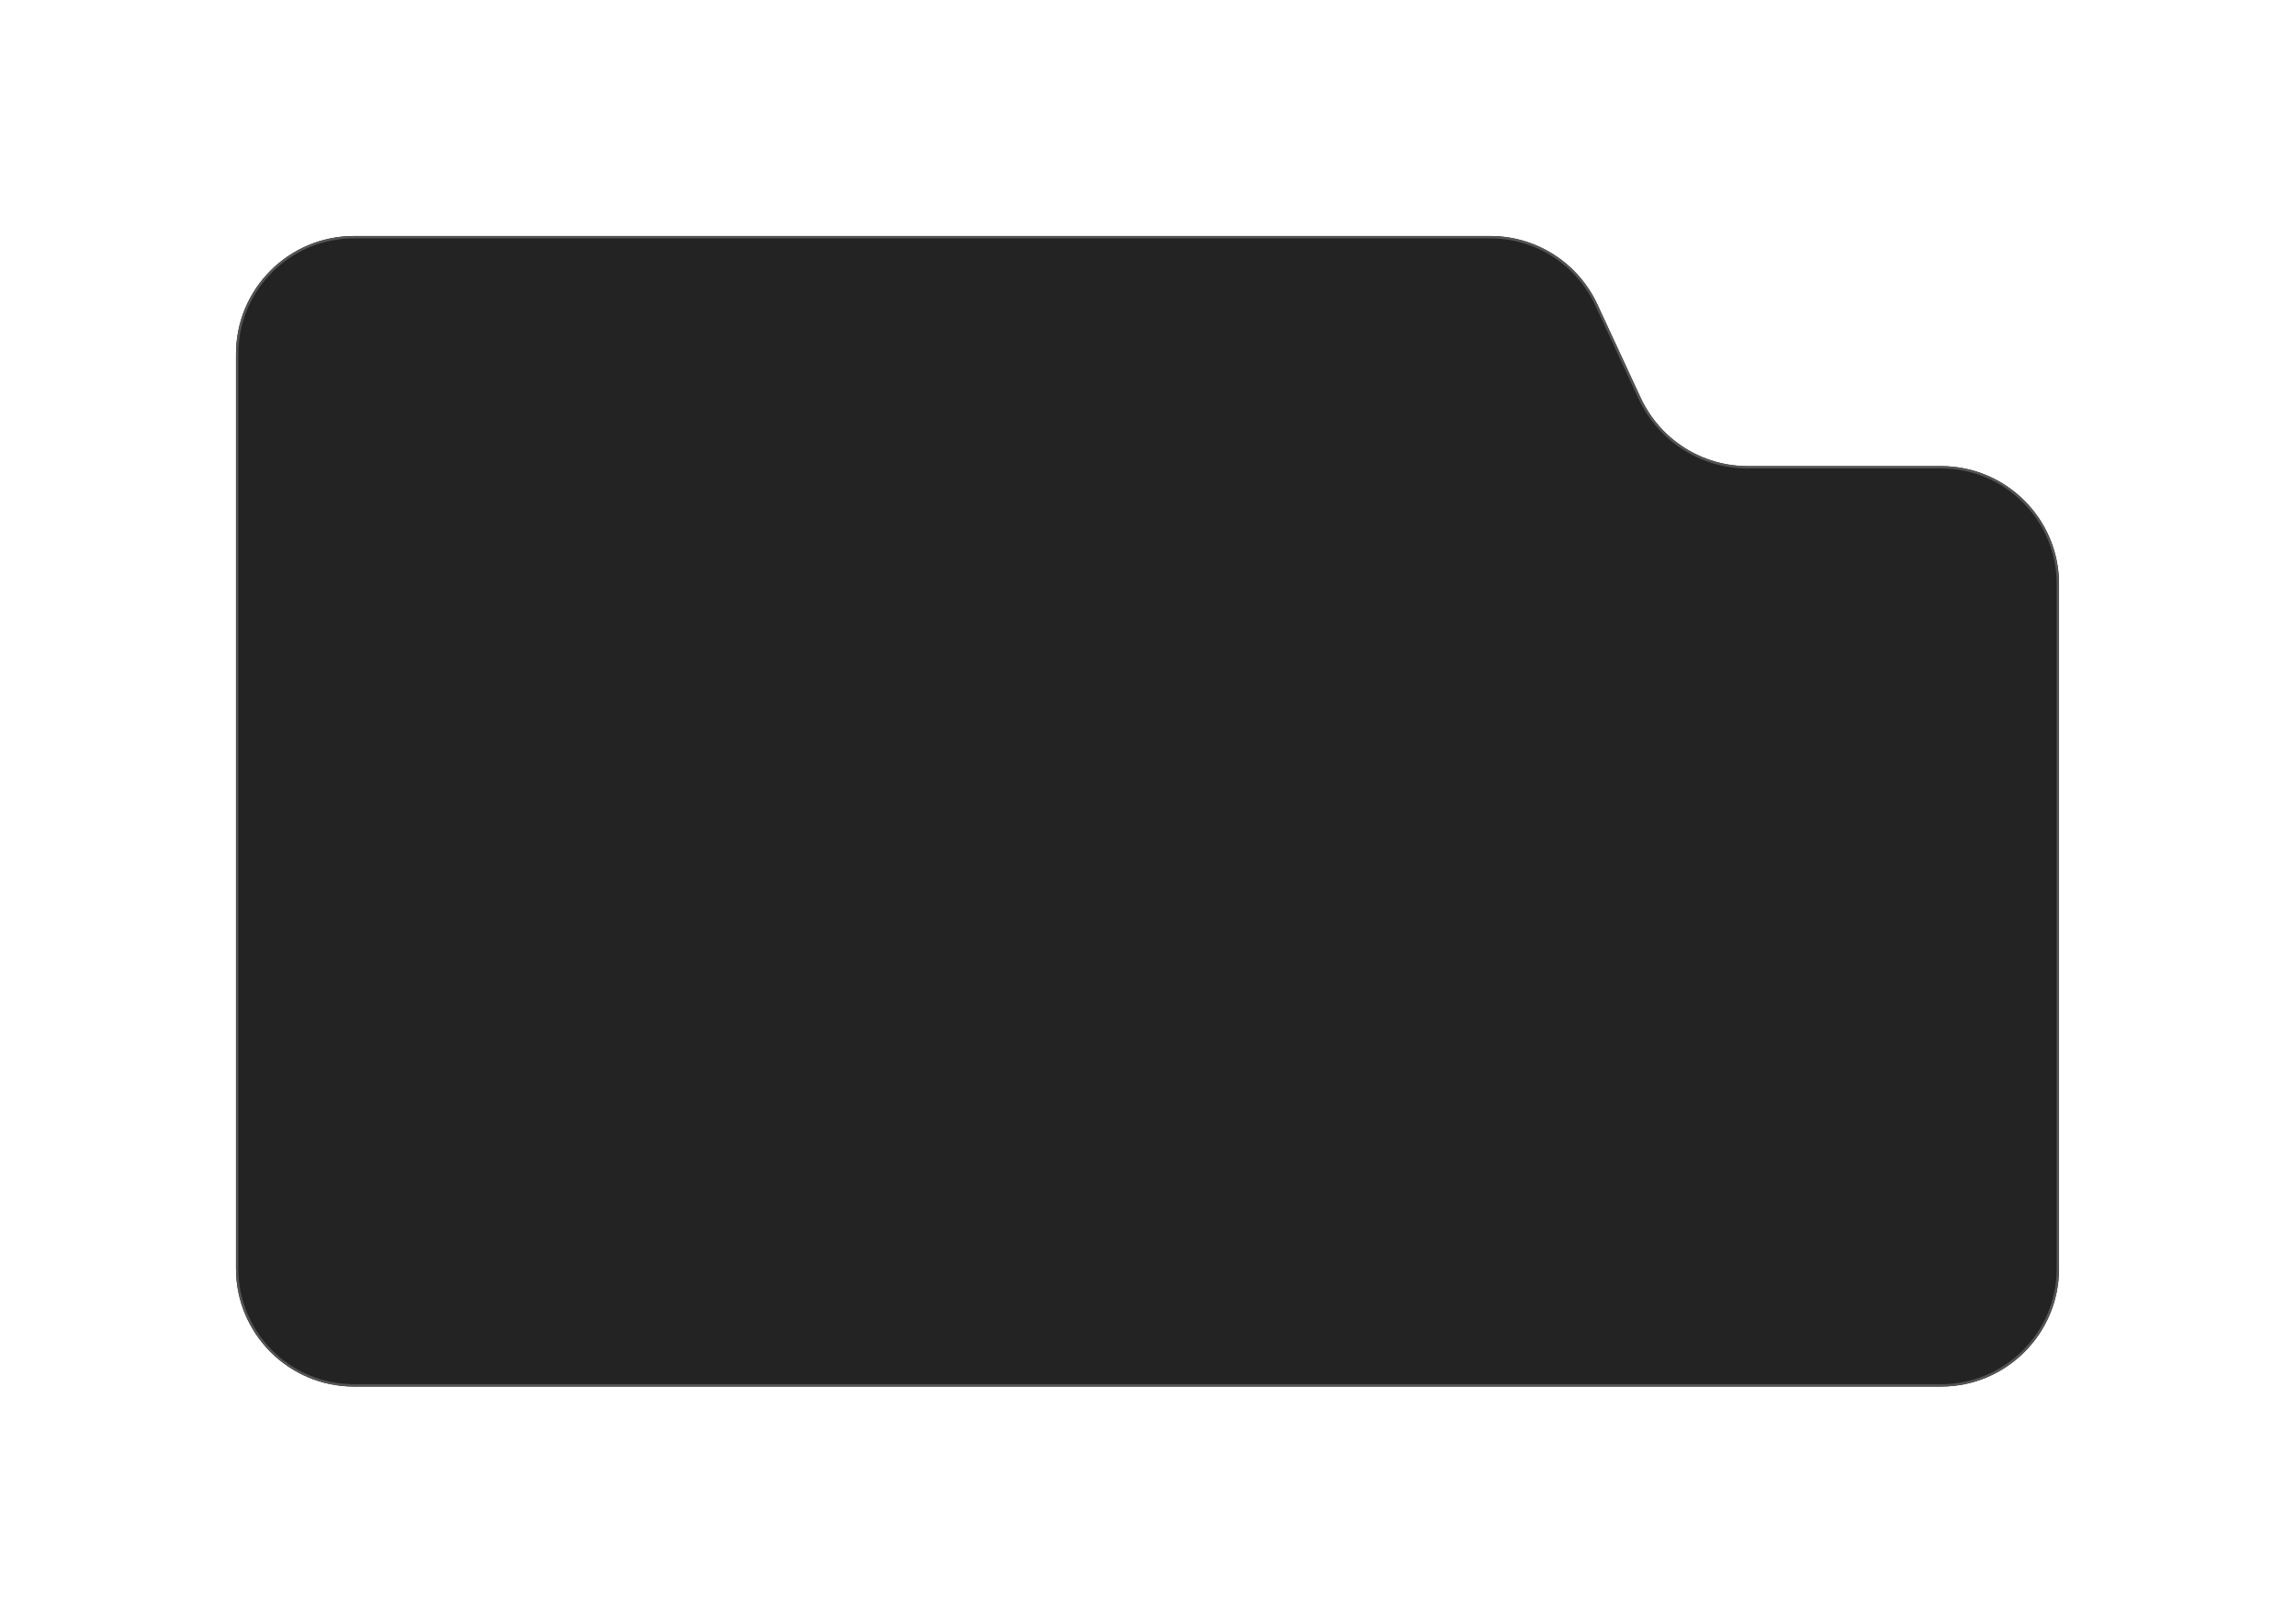 <svg xmlns="http://www.w3.org/2000/svg" width="973" height="688" viewBox="0 0 973 688" fill="none">
  <g filter="url(#filter0_d_1261_618)">
    <path d="M100 146C100 118.386 122.386 96 150 96H631.578C651.045 96 668.742 107.298 676.934 124.957L695.3 164.543C703.492 182.202 721.189 193.5 740.656 193.5H822.592C850.206 193.5 872.592 215.886 872.592 243.5V533.5C872.592 561.114 850.206 583.5 822.592 583.5H150C122.386 583.5 100 561.114 100 533.5V146Z" fill="#232323"/>
    <path d="M100.5 146C100.5 118.662 122.662 96.5 150 96.5H631.578C650.85 96.5 668.37 107.685 676.481 125.168L694.846 164.753C703.121 182.589 720.995 194 740.656 194H822.592C849.93 194 872.092 216.162 872.092 243.5V533.5C872.092 560.838 849.93 583 822.592 583H150C122.662 583 100.5 560.838 100.5 533.5V146Z" stroke="#545454"/>
  </g>
  <defs>
    <filter id="filter0_d_1261_618" x="0" y="0" width="972.594" height="687.5" filterUnits="userSpaceOnUse" color-interpolation-filters="sRGB">
      <feFlood flood-opacity="0" result="BackgroundImageFix"/>
      <feColorMatrix in="SourceAlpha" type="matrix" values="0 0 0 0 0 0 0 0 0 0 0 0 0 0 0 0 0 0 127 0" result="hardAlpha"/>
      <feOffset dy="4"/>
      <feGaussianBlur stdDeviation="50"/>
      <feComposite in2="hardAlpha" operator="out"/>
      <feColorMatrix type="matrix" values="0 0 0 0 0 0 0 0 0 0 0 0 0 0 0 0 0 0 0.5 0"/>
      <feBlend mode="normal" in2="BackgroundImageFix" result="effect1_dropShadow_1261_618"/>
      <feBlend mode="normal" in="SourceGraphic" in2="effect1_dropShadow_1261_618" result="shape"/>
    </filter>
  </defs>
</svg>